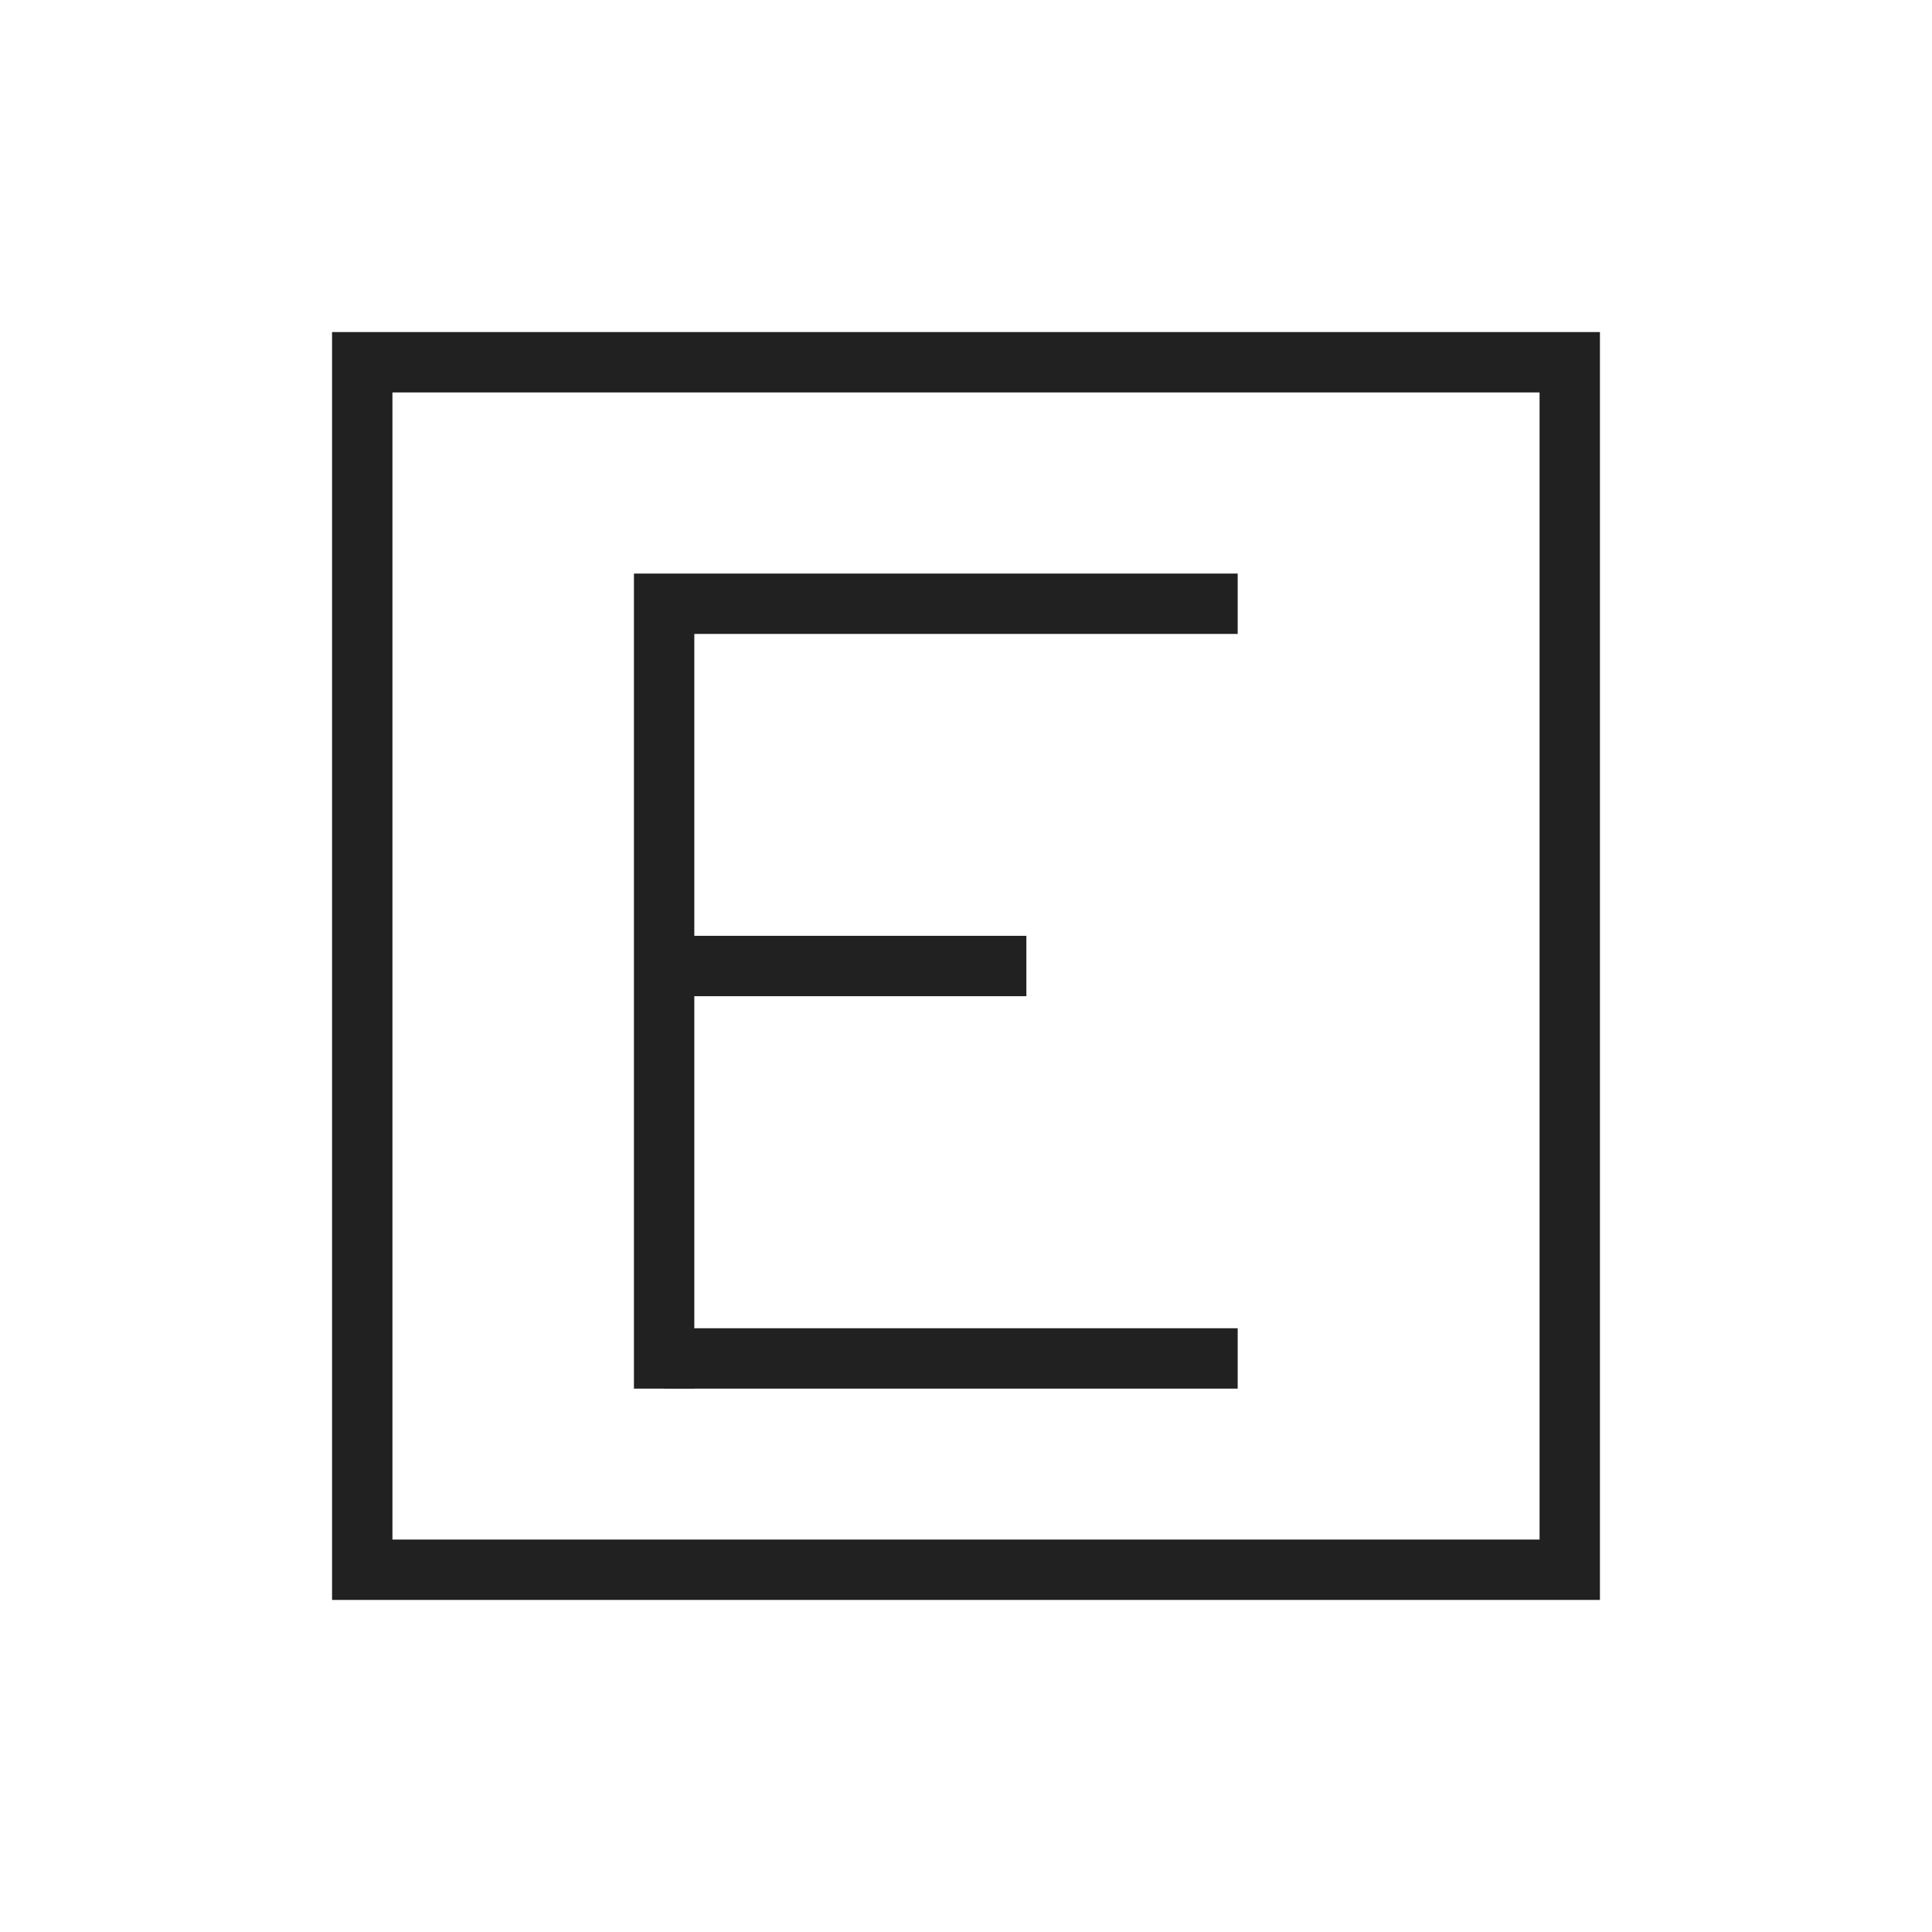 <?xml version="1.0" ?><!DOCTYPE svg  PUBLIC '-//W3C//DTD SVG 1.1//EN'  'http://www.w3.org/Graphics/SVG/1.1/DTD/svg11.dtd'><svg height="2048px" style="shape-rendering:geometricPrecision; text-rendering:geometricPrecision; image-rendering:optimizeQuality; fill-rule:evenodd; clip-rule:evenodd" viewBox="0 0 2048 2048" width="2048px" xml:space="preserve" xmlns="http://www.w3.org/2000/svg" xmlns:xlink="http://www.w3.org/1999/xlink"><defs><style type="text/css">
   <![CDATA[
    .fil0 {fill:none}
    .fil1 {fill:#212121;fill-rule:nonzero}
   ]]>
  </style></defs><g id="Layer_x0020_1"><g id="_270952464"><rect class="fil0" height="2048" id="_270952776" width="2048"/><rect class="fil0" height="1536" id="_270953568" width="1536" x="255.999" y="255.999"/></g><g id="_270954000"><path class="fil1" d="M384 351.998l1280 0 32.001 0 0 32.001 0 1280 0 32.001 -32.001 0 -1280 0 -32.001 0 0 -32.001 0 -1280 0 -32.001 32.001 0zm1248 64.002l-1216 0 0 1216 1216 0 0 -1216z" id="_270946776"/><polygon class="fil1" id="_270953592" points="704,607.998 1312,607.998 1312,671.999 736.001,671.999 736.001,1472 671.999,1472 671.999,607.999 704,607.999 "/><polygon class="fil1" id="_270954336" points="704,1408 1312,1408 1312,1472 704,1472 "/><polygon class="fil1" id="_270948240" points="704,992 1088,992 1088,1056 704,1056 "/></g></g></svg>
